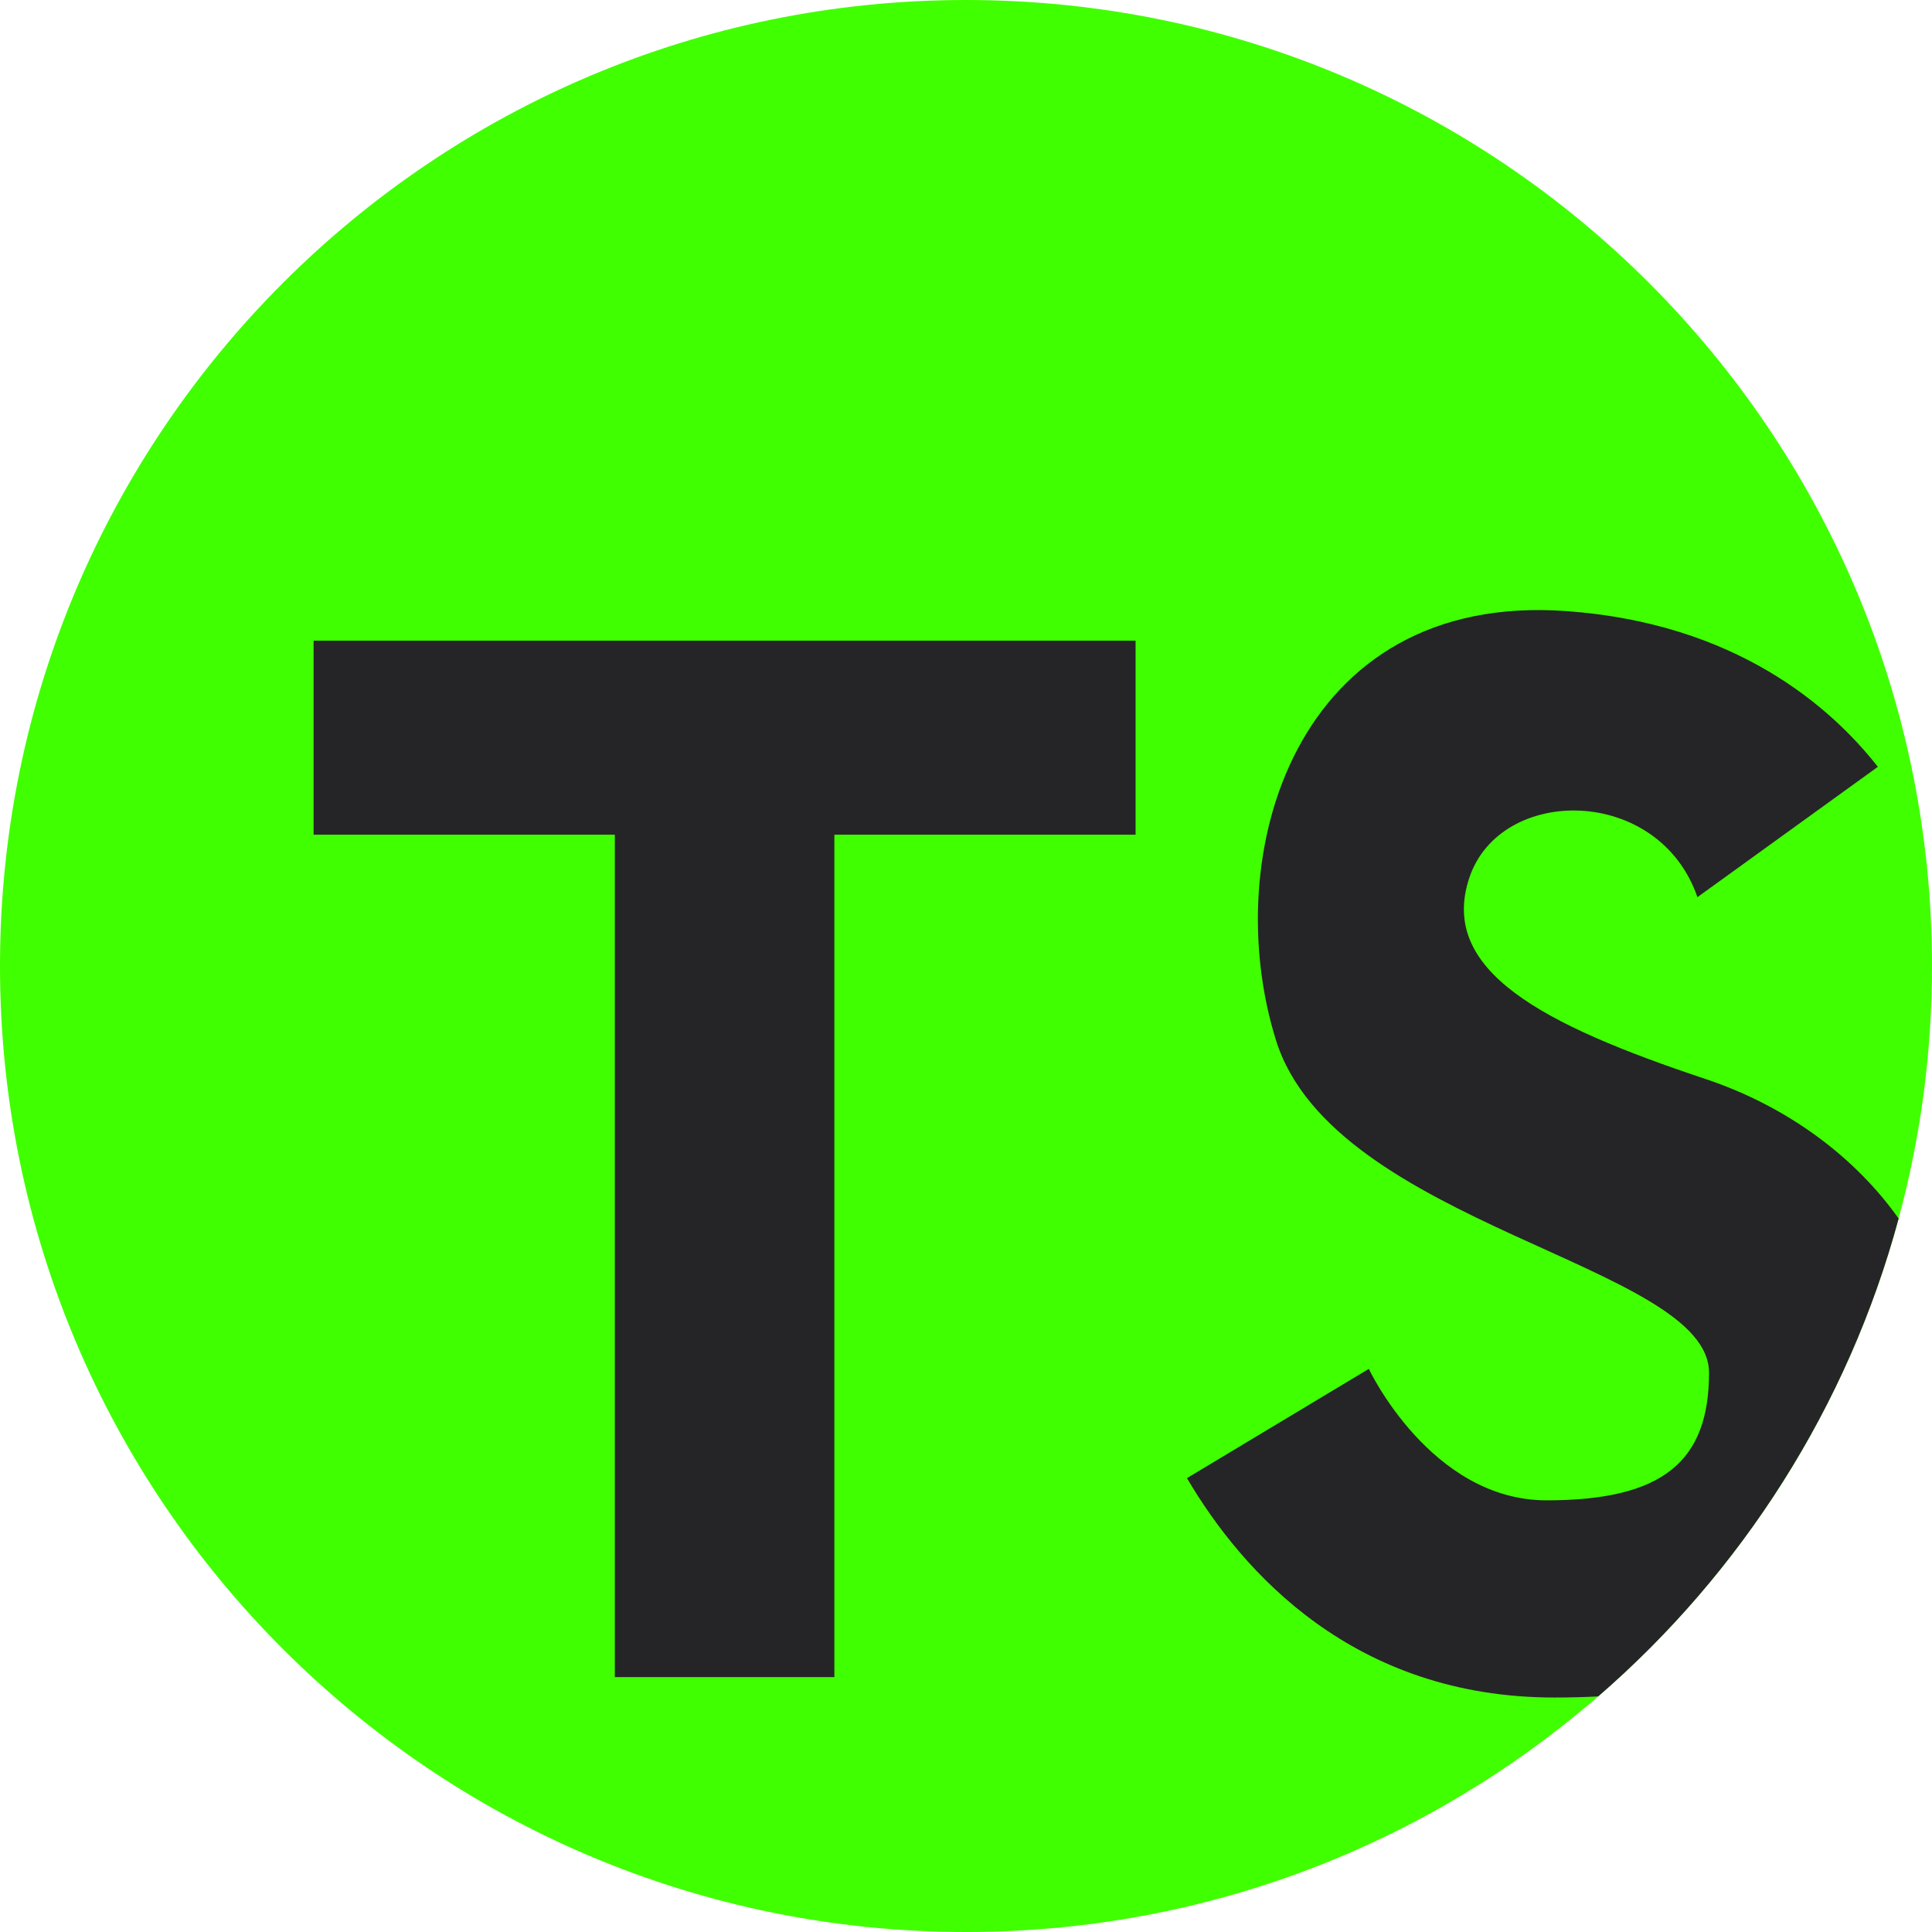 <?xml version="1.0"?>
<svg xmlns="http://www.w3.org/2000/svg" xmlns:xlink="http://www.w3.org/1999/xlink" version="1.1" id="Capa_1" x="0px" y="0px" viewBox="0 0 512 512" style="enable-background:new 0 0 512 512;" xml:space="preserve" width="512px" height="512px" class=""><g><path style="fill:#40FF00" d="M512,256c0,23.155-3.072,45.599-8.84,66.936c-13.479,49.894-41.66,93.748-79.621,126.631  C378.64,488.469,320.073,512,256,512C114.615,512,0,397.385,0,256S114.615,0,256,0S512,114.615,512,256z" data-original="#0078CF" class="" data-old_color="#0078CF"/><g>
	<path style="fill:#252527" d="M503.16,322.936c-13.479,49.894-41.66,93.748-79.621,126.631c-3.709,0.199-7.586,0.293-11.609,0.293   c-53.154,0-82.693-33.217-97.374-58.138l48.191-28.954c0,0,16.394,34.837,47.125,34.837c30.741,0,43.039-10.25,43.039-33.813   c0-28.693-99.391-38.933-114.761-88.116c-15.37-49.183,5.12-118.868,76.852-113.737c44.826,3.197,70.04,25.213,82.651,41.273   l-47.815,34.544c-10.25-29.706-52.255-29.706-60.458-5.12c-8.192,24.597,19.466,38.933,62.506,53.279   C473.997,293.282,491.781,306.876,503.16,322.936z" data-original="#F2F2F2" class="active-path" data-old_color="#F2F2F2"/>
	<polygon style="fill:#252527" points="300.943,169.786 83.106,169.786 83.106,221.202 162.935,221.202 162.935,444.45    221.115,444.45 221.115,221.202 300.943,221.202  " data-original="#F2F2F2" class="active-path" data-old_color="#F2F2F2"/>
</g></g> </svg>
